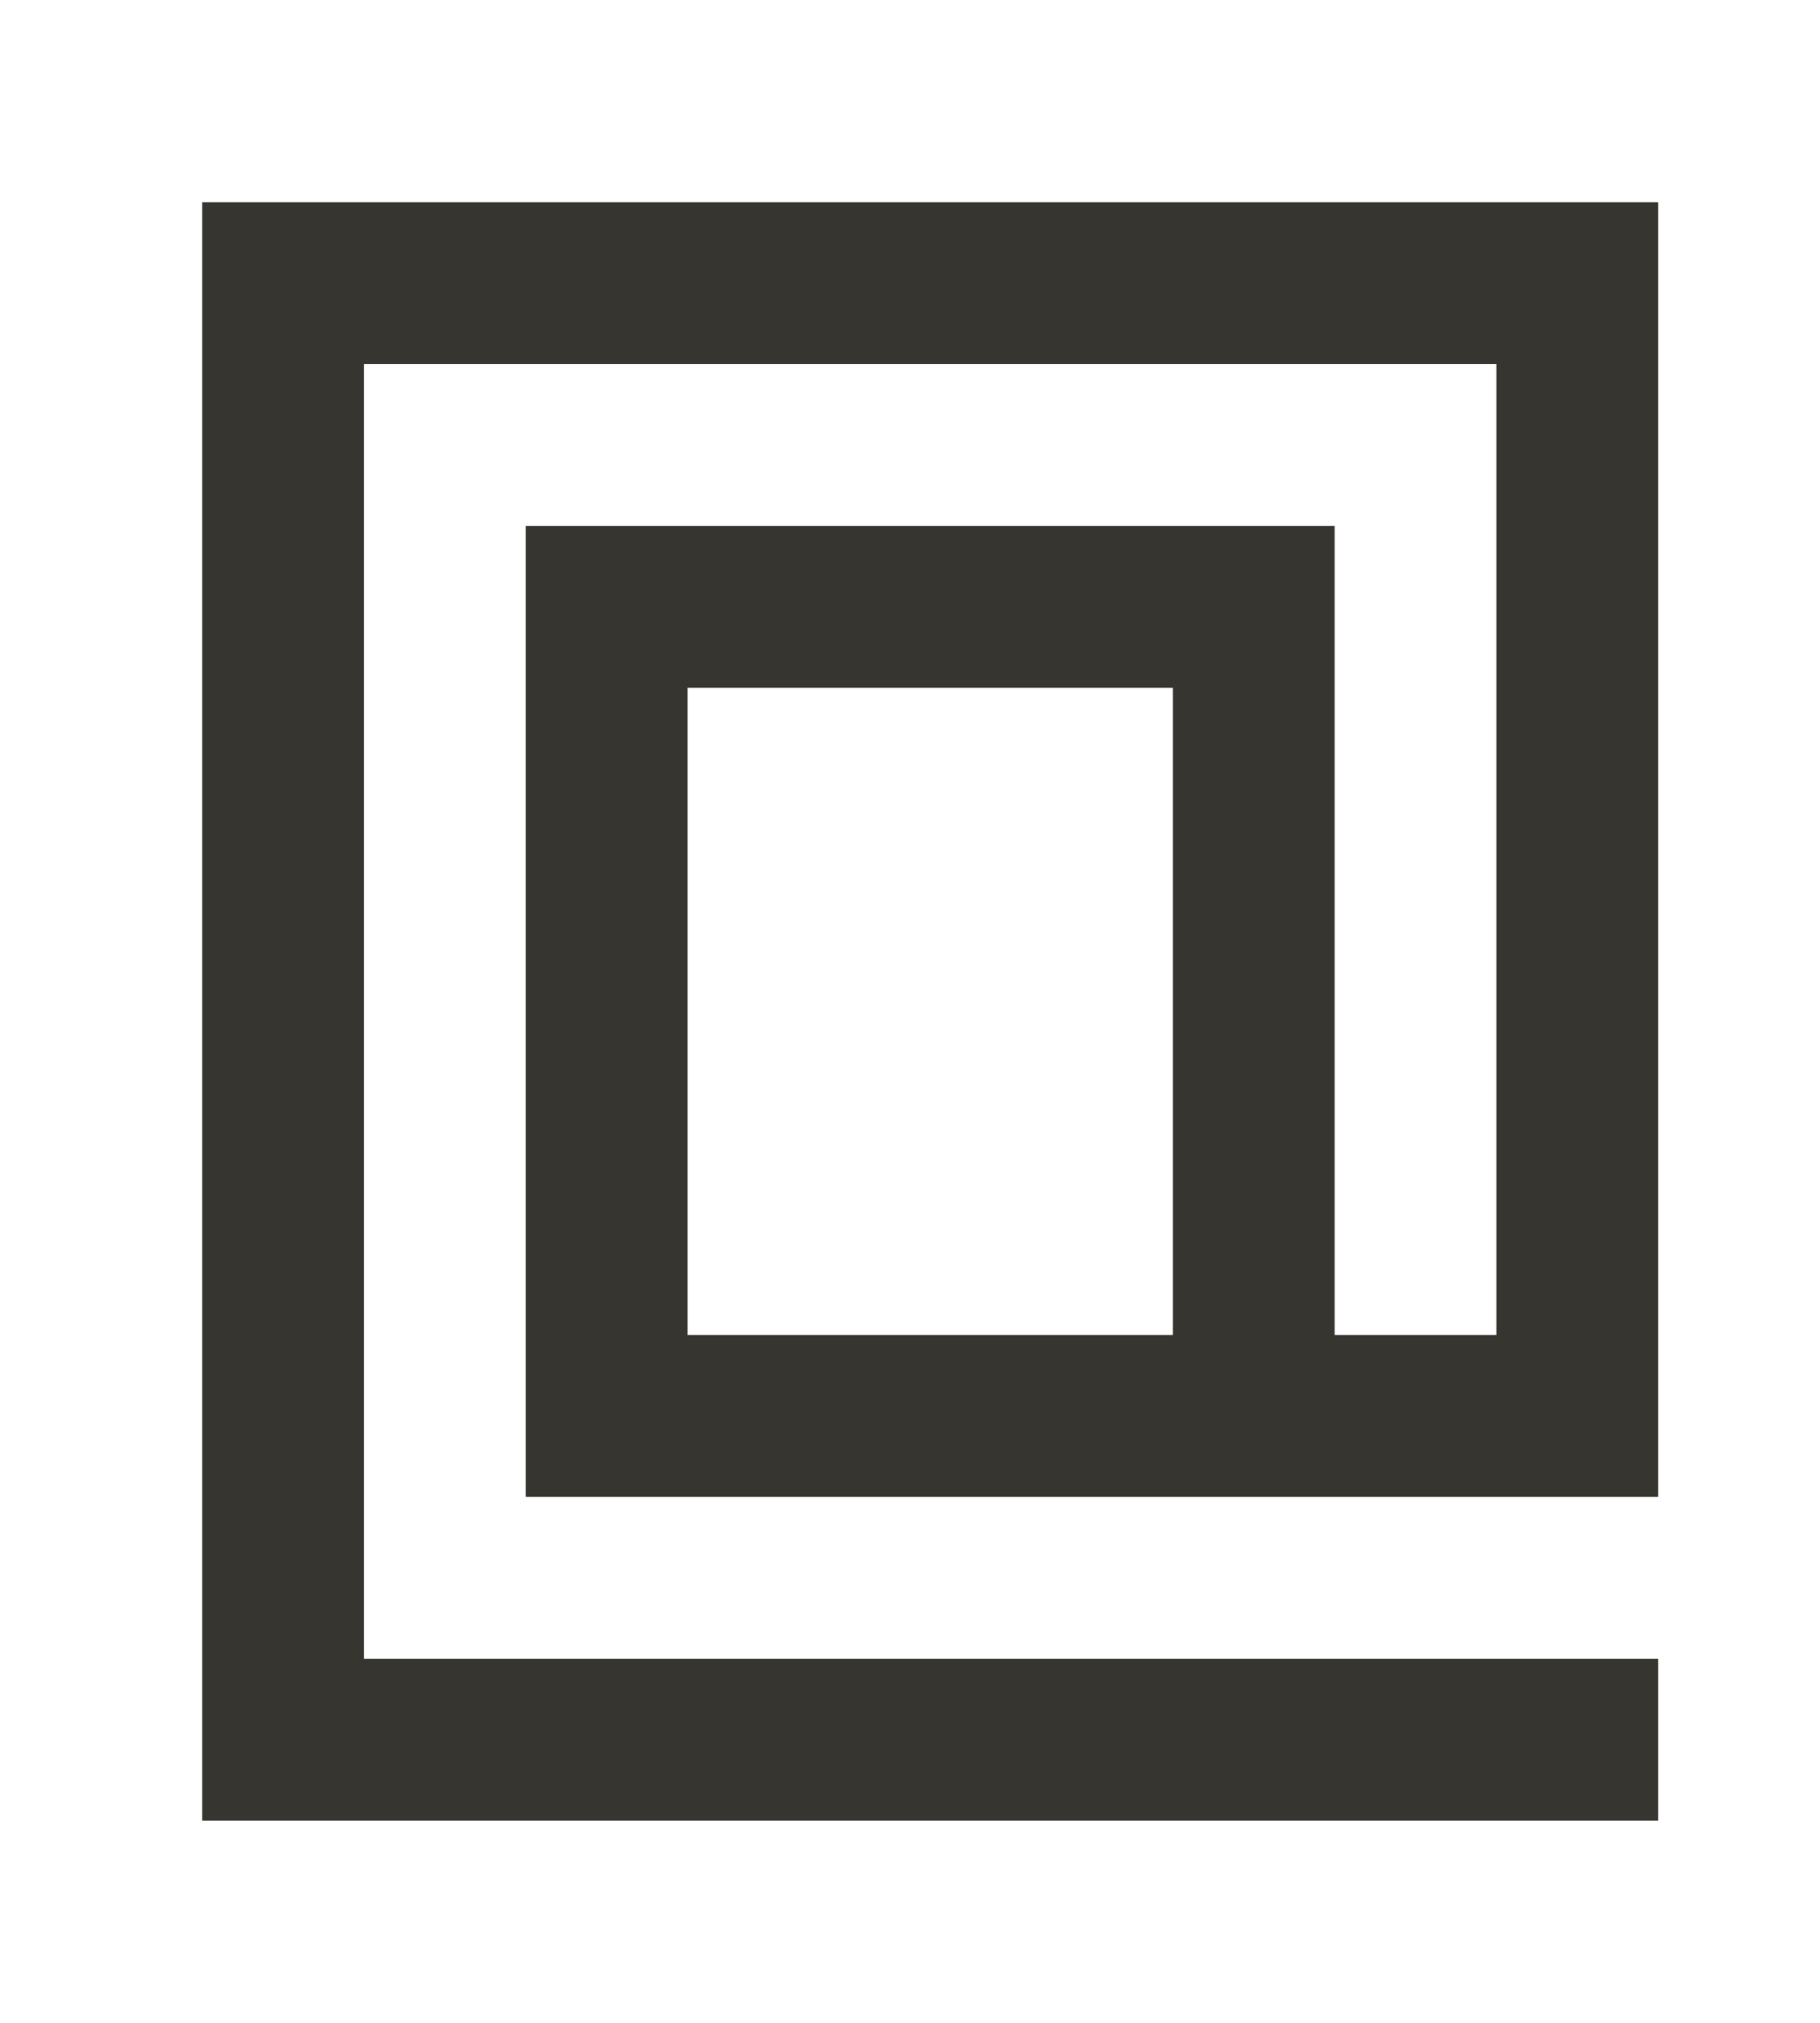 <!-- Generated by IcoMoon.io -->
<svg version="1.1" xmlns="http://www.w3.org/2000/svg" width="36" height="40" viewBox="0 0 36 40">
<title>mp-at_sign-2</title>
<path fill="#37352f" d="M13.6 26.4v-12.8h9.6v12.8h-9.6zM4 4v32h28.8v-3.2h-25.6v-25.6h22.4v19.2h-3.2v-16h-16v19.2h22.4v-25.6h-28.8z"></path>
</svg>
